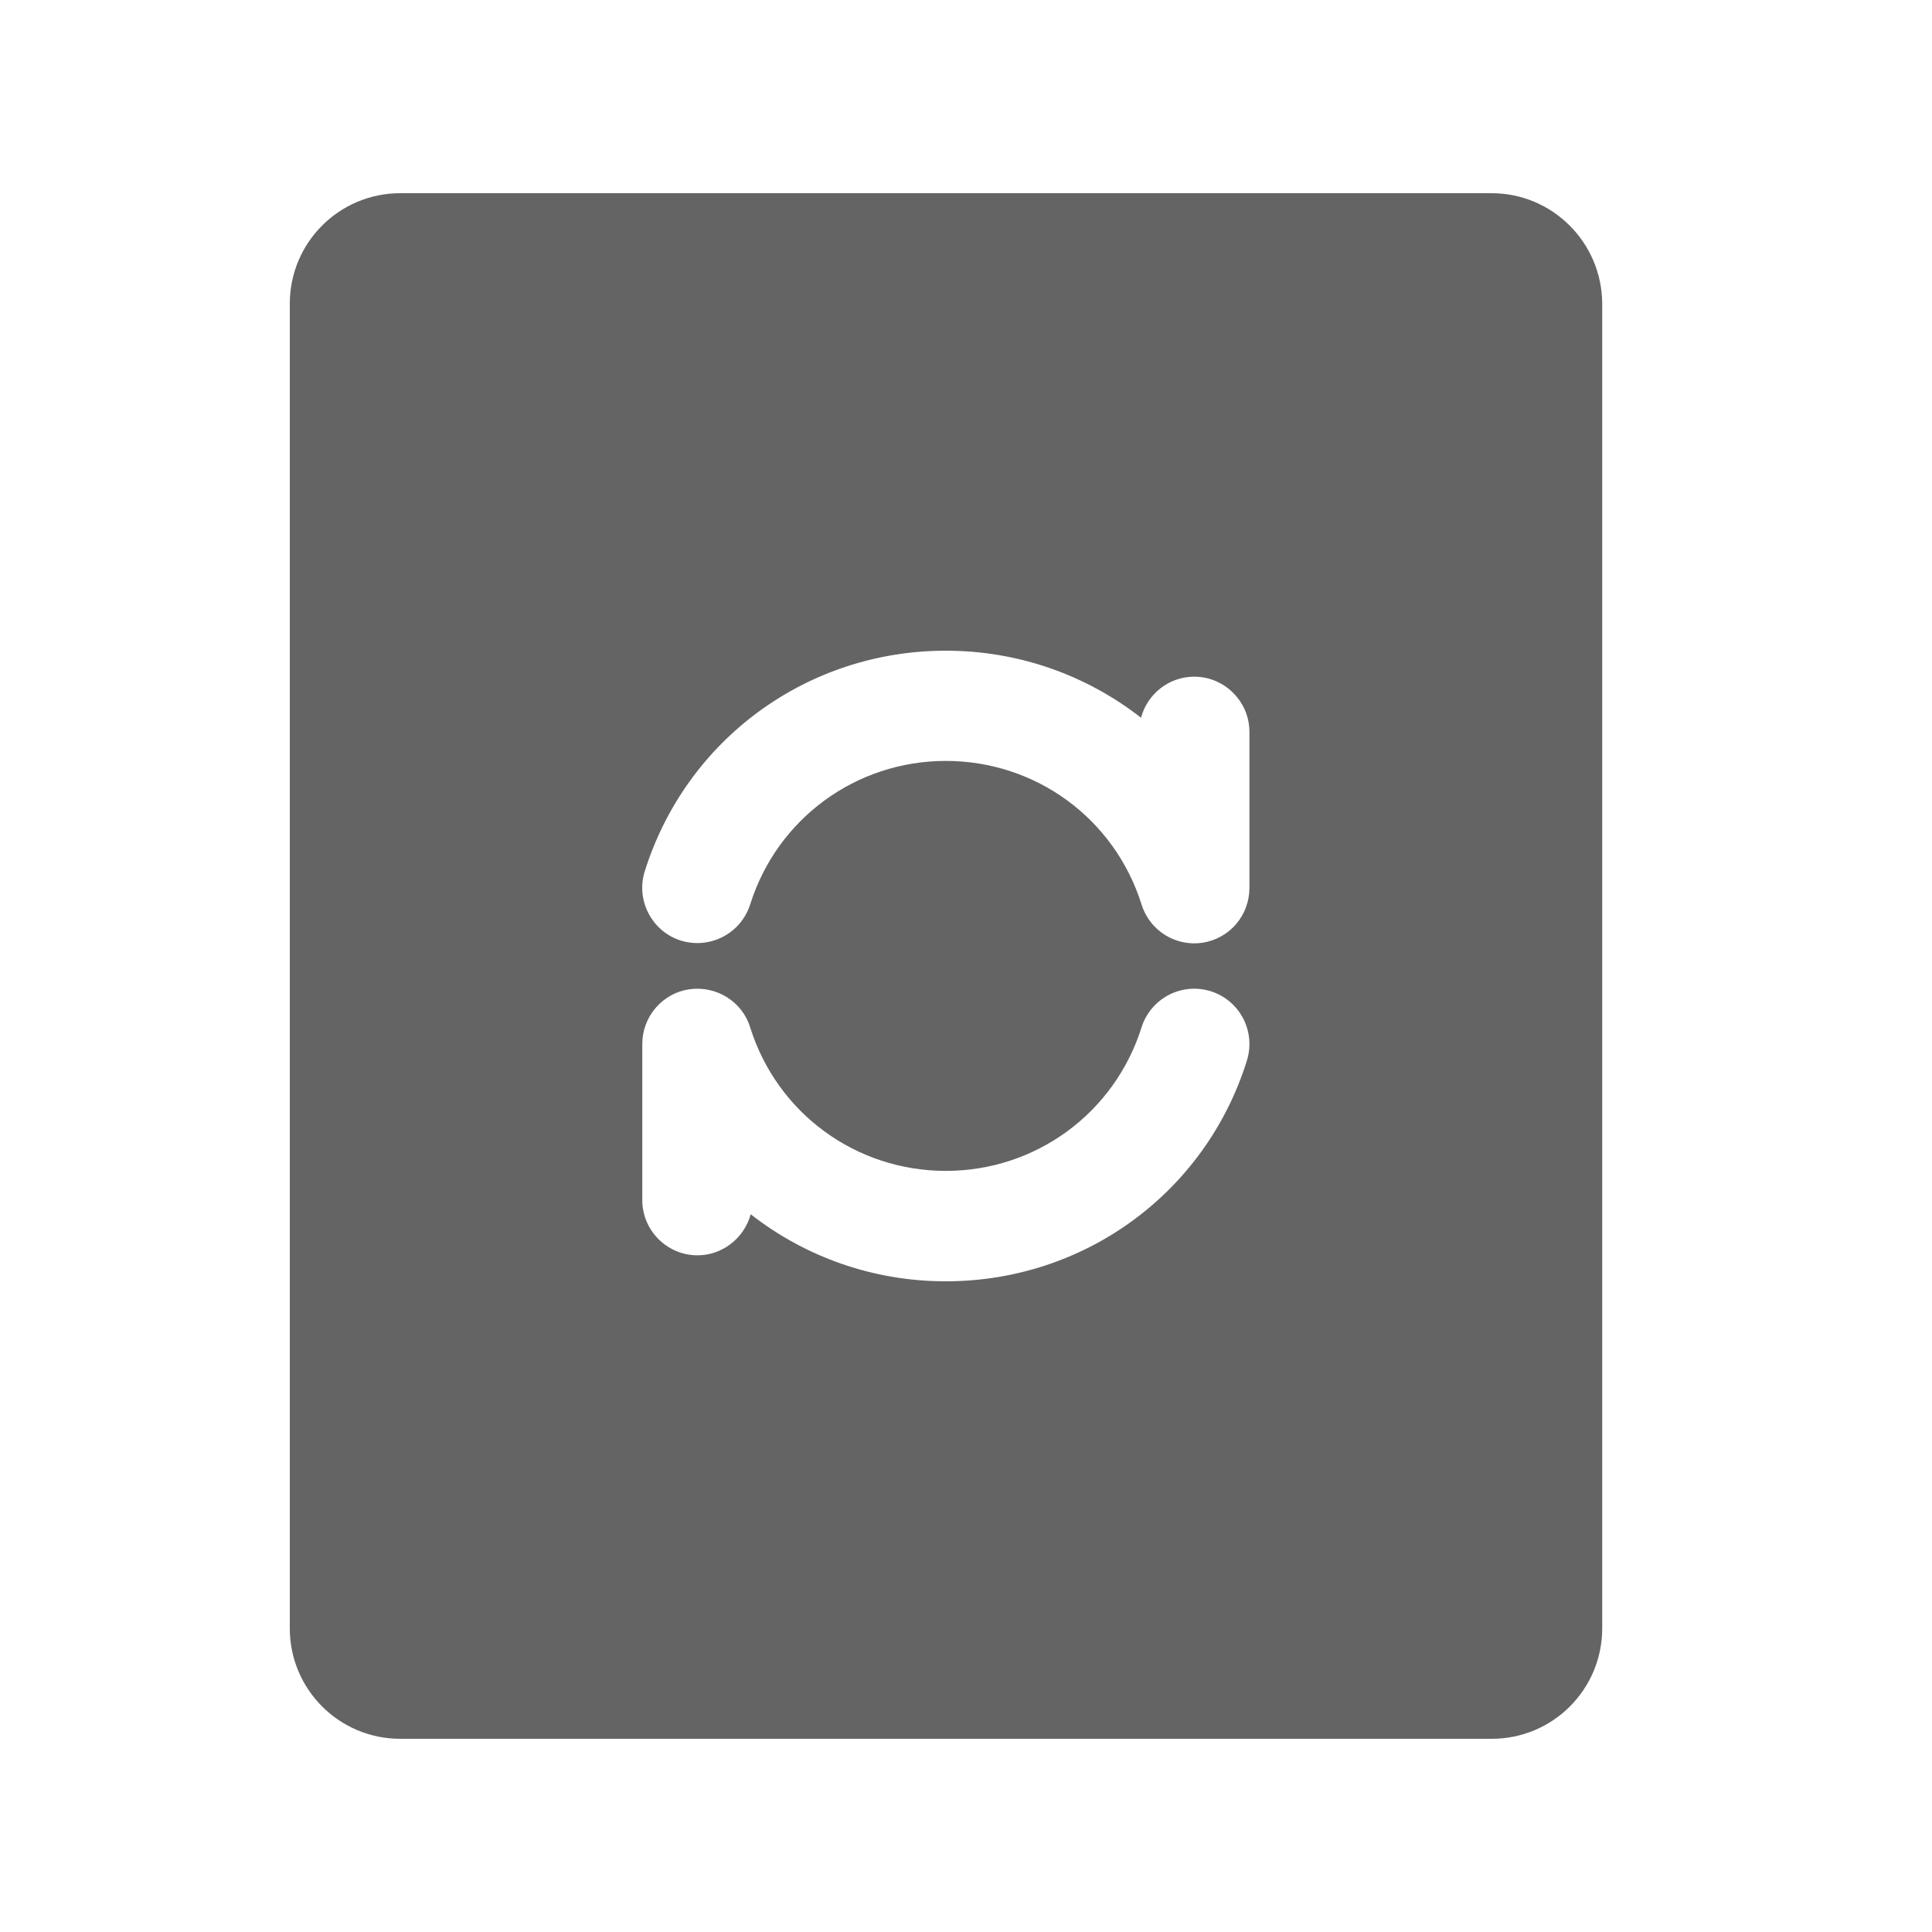 <svg width="20" height="20" viewBox="0 0 20 20" fill="none" xmlns="http://www.w3.org/2000/svg">
<g id="Frame" clip-path="url(#clip0_1338_60973)">
<g id="Frame_2">
<path id="Vector" d="M15.439 2H4.143C3.512 2 3 2.511 3 3.143V16.857C3 17.488 3.511 18 4.143 18H15.443C16.074 18 16.586 17.489 16.586 16.857V3.143C16.583 2.512 16.072 2 15.441 2H15.439ZM12.908 10.979C12.48 12.347 11.226 13.264 9.791 13.264C9.036 13.264 8.335 13.01 7.771 12.57C7.706 12.812 7.483 12.995 7.22 12.995C6.905 12.995 6.649 12.737 6.649 12.424V10.807C6.649 10.67 6.698 10.538 6.787 10.434C6.876 10.33 6.999 10.261 7.135 10.241C7.414 10.201 7.684 10.367 7.766 10.636C8.045 11.525 8.861 12.121 9.791 12.121C10.722 12.121 11.537 11.523 11.817 10.636C11.862 10.492 11.963 10.371 12.098 10.3C12.232 10.23 12.389 10.216 12.533 10.261C12.833 10.355 13.002 10.675 12.908 10.978V10.979ZM12.934 9.191C12.934 9.328 12.886 9.461 12.797 9.565C12.708 9.67 12.584 9.738 12.449 9.759C12.313 9.78 12.175 9.751 12.059 9.678C11.943 9.605 11.857 9.493 11.817 9.362C11.537 8.473 10.722 7.877 9.791 7.877C8.861 7.877 8.045 8.475 7.766 9.362C7.72 9.507 7.619 9.627 7.485 9.697C7.351 9.767 7.194 9.782 7.049 9.737C6.905 9.692 6.784 9.591 6.714 9.456C6.643 9.322 6.629 9.165 6.674 9.021C7.103 7.653 8.357 6.736 9.791 6.736C10.546 6.736 11.248 6.99 11.812 7.43C11.877 7.184 12.1 7.005 12.363 7.005C12.677 7.005 12.934 7.263 12.934 7.576V9.193V9.191Z" fill="#646464"/>
</g>
</g>
<defs>
<clipPath id="clip0_1338_60973">
<rect width="20" height="20" fill="white"/>
</clipPath>
</defs>
</svg>
